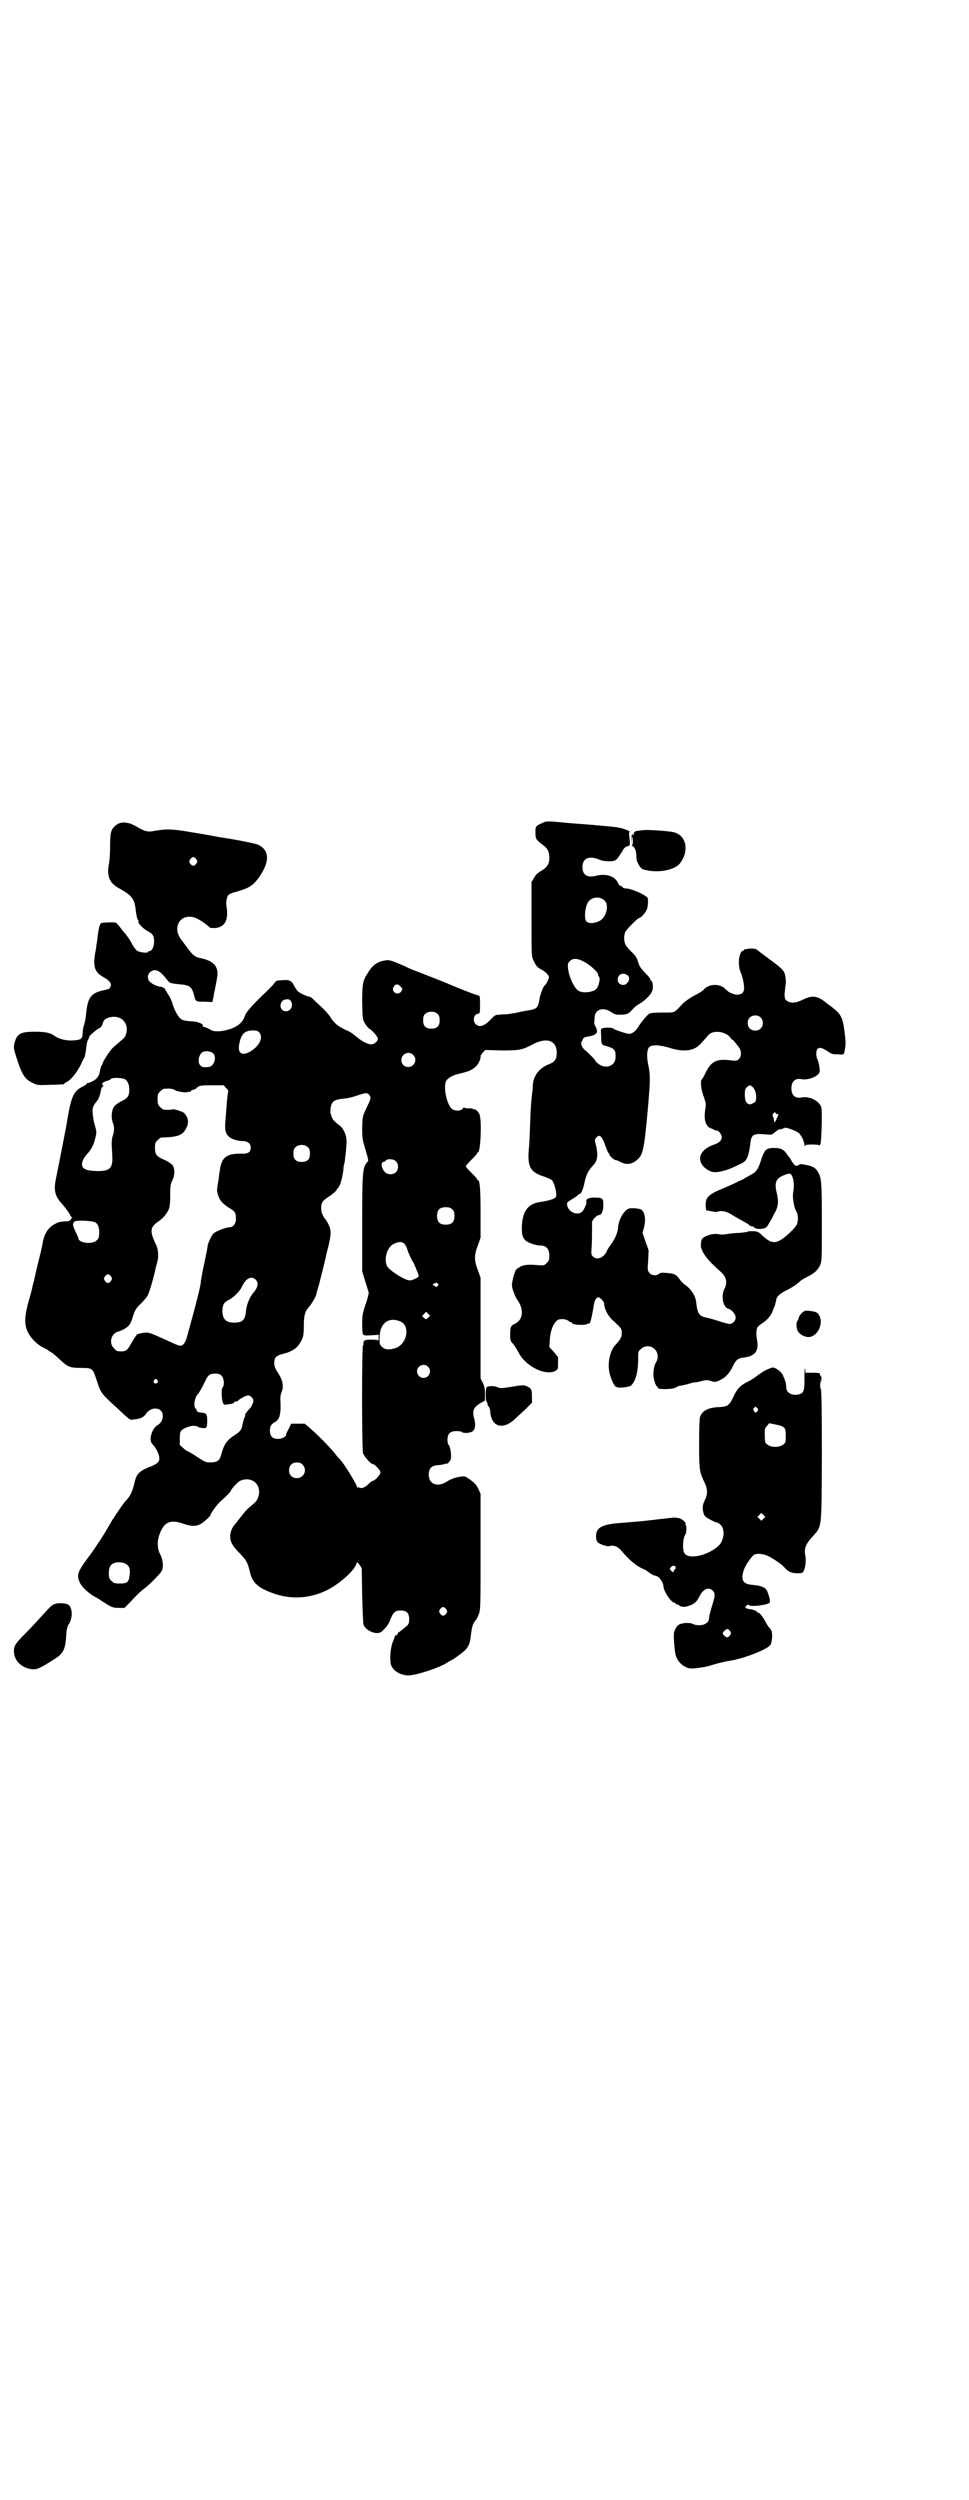 <?xml version="1.0" standalone="no"?>
<!DOCTYPE svg PUBLIC "-//W3C//DTD SVG 20010904//EN"
 "http://www.w3.org/TR/2001/REC-SVG-20010904/DTD/svg10.dtd">
<svg version="1.0" xmlns="http://www.w3.org/2000/svg"
 width="1113pt" height="2870pt" viewBox="0 0 1113 2870"
 preserveAspectRatio="xMidYMid meet">
<g transform="translate(0,2870) scale(0.5,-0.5)"
fill="#000000" stroke="none">
<path d="M1243 3849 c-13 -6 -13 -7 -13 -21 0 -14 1 -16 17 -28 11 -8 15 -16
15 -30 0 -13 -5 -21 -16 -28 -12 -7 -15 -10 -20 -19 l-5 -8 0 -86 c0 -84 0
-86 5 -95 5 -12 9 -16 19 -21 8 -4 17 -14 16 -17 0 -4 -7 -17 -9 -18 -4 -3
-11 -20 -13 -34 -3 -18 -6 -21 -25 -24 -8 -1 -22 -4 -30 -6 -8 -1 -18 -3 -21
-3 -3 0 -10 0 -16 -1 -9 0 -10 -1 -19 -10 -16 -17 -27 -20 -36 -11 -7 8 -3 23
6 23 2 0 4 2 4 4 1 3 1 32 0 36 0 1 -4 3 -9 4 -6 2 -36 13 -68 27 -32 13 -64
25 -71 28 -7 2 -17 7 -23 10 -5 2 -16 7 -24 10 -13 5 -15 5 -26 3 -15 -3 -26
-11 -36 -28 -12 -18 -13 -26 -13 -70 1 -36 1 -37 7 -47 3 -5 8 -11 11 -12 8
-6 18 -18 18 -22 0 -6 -8 -13 -15 -13 -8 0 -20 6 -31 15 -5 4 -11 9 -13 10 -2
2 -9 6 -17 9 -16 8 -25 15 -34 30 -4 6 -14 17 -23 25 -9 8 -17 16 -19 18 -2 1
-5 3 -7 3 -4 0 -21 8 -25 12 -2 2 -6 8 -9 14 -6 11 -11 13 -30 11 -9 0 -11 -1
-16 -8 -3 -4 -10 -11 -15 -16 -35 -33 -49 -49 -52 -59 -6 -19 -28 -31 -58 -34
-12 0 -15 0 -23 5 -5 3 -11 5 -12 5 -2 0 -3 1 -3 2 2 5 -12 11 -29 11 -11 1
-17 2 -21 5 -6 4 -15 19 -20 36 -2 8 -7 17 -10 21 -3 5 -6 10 -7 12 -1 2 -5 4
-8 5 -8 0 -21 6 -26 11 -7 6 -7 17 0 23 12 9 22 4 39 -18 6 -8 7 -8 37 -11 14
-2 19 -6 23 -18 6 -22 4 -21 25 -21 l19 -1 1 6 c1 3 2 8 2 10 0 2 3 13 5 25 5
26 5 29 0 40 -4 9 -18 17 -36 20 -11 2 -18 7 -29 23 -2 3 -8 10 -12 16 -28 32
-2 70 35 51 10 -5 21 -13 26 -18 2 -3 5 -3 14 -3 23 2 32 19 26 52 -1 7 1 19
4 23 2 3 9 6 21 9 28 8 37 14 51 34 24 35 23 60 -2 73 -6 3 -51 12 -85 17 -4
1 -9 1 -11 2 -2 0 -25 5 -52 9 -51 9 -64 9 -92 4 -15 -3 -22 -1 -42 11 -6 3
-12 6 -13 6 -15 4 -24 3 -33 -4 -11 -10 -13 -15 -13 -46 0 -15 -1 -35 -3 -44
-5 -28 2 -44 26 -56 28 -16 33 -23 36 -50 1 -10 3 -18 4 -20 2 -2 2 -3 2 -7 0
-3 13 -16 21 -20 12 -6 15 -11 15 -24 0 -12 -5 -22 -11 -22 -2 0 -3 -1 -3 -2
0 -3 -20 -1 -25 3 -3 2 -9 10 -13 18 -4 8 -11 17 -15 22 -4 4 -9 11 -12 15 -3
4 -7 8 -8 9 -1 2 -34 1 -35 -1 -4 -4 -6 -15 -9 -41 -1 -5 -2 -12 -2 -15 -9
-44 -5 -56 19 -69 12 -7 17 -14 14 -20 -1 -3 -3 -5 -4 -6 -2 0 -7 -2 -13 -3
-30 -7 -36 -17 -40 -61 -1 -8 -3 -16 -4 -19 -1 -3 -3 -10 -3 -16 0 -16 -4 -18
-23 -19 -16 -1 -33 4 -41 10 -9 7 -21 10 -45 10 -34 0 -42 -4 -48 -27 -2 -10
-2 -11 6 -36 12 -37 19 -47 37 -55 10 -5 12 -5 39 -4 32 1 33 1 33 3 0 1 2 2
4 3 9 3 24 21 34 41 3 7 7 15 8 16 1 2 3 12 4 21 1 10 3 18 4 19 2 1 2 2 1 2
-1 0 -1 1 1 2 2 1 2 2 1 2 -4 0 14 16 21 20 5 2 8 5 10 12 2 7 4 9 10 12 27
11 51 -7 44 -35 -2 -8 -5 -11 -16 -20 -7 -6 -14 -12 -16 -14 -7 -8 -22 -31
-22 -34 0 -1 -1 -4 -3 -6 -1 -2 -3 -7 -3 -11 -2 -12 -7 -20 -18 -25 -5 -3 -10
-4 -11 -4 0 1 -1 1 -1 0 0 -2 -4 -5 -8 -7 -22 -10 -28 -22 -37 -75 -1 -10 -23
-121 -27 -140 -5 -26 -1 -39 16 -57 7 -8 18 -23 18 -26 0 -1 1 -2 2 -2 4 0 -3
-10 -7 -10 -18 -1 -23 -2 -28 -5 -17 -8 -27 -22 -31 -45 -3 -17 -3 -15 -11
-48 -4 -16 -7 -31 -8 -34 0 -3 -1 -6 -2 -8 0 -2 -1 -5 -2 -8 -1 -6 -1 -7 -10
-39 -10 -37 -9 -55 2 -73 6 -11 21 -25 32 -30 6 -3 10 -5 11 -6 1 -1 3 -3 6
-4 5 -3 9 -6 24 -20 15 -14 21 -17 45 -17 28 0 28 0 38 -31 9 -28 10 -28 48
-63 30 -28 27 -26 38 -24 14 1 21 5 26 12 12 19 39 16 39 -4 0 -9 -4 -17 -13
-22 -8 -5 -14 -18 -15 -29 0 -8 1 -11 6 -16 8 -9 14 -22 14 -31 0 -8 -5 -13
-24 -20 -22 -9 -29 -16 -33 -36 -5 -20 -9 -30 -21 -42 -5 -6 -19 -26 -31 -45
-11 -19 -25 -43 -32 -52 -13 -20 -12 -18 -31 -44 -16 -23 -18 -31 -10 -47 4
-9 19 -23 33 -31 4 -2 11 -6 15 -9 23 -15 26 -17 41 -17 l13 0 10 10 c5 5 13
14 19 20 5 5 13 12 17 15 7 4 35 32 39 39 5 8 4 26 -3 39 -9 17 -7 39 5 60 10
16 23 19 49 10 18 -6 27 -6 38 -1 9 5 24 19 24 22 0 3 14 23 22 30 17 15 24
23 24 24 0 4 17 22 22 24 26 11 49 -8 42 -35 -3 -10 -4 -12 -21 -26 -6 -5 -14
-14 -18 -20 -8 -10 -12 -15 -16 -20 -6 -7 -9 -15 -10 -24 -1 -14 4 -24 23 -43
14 -15 17 -19 23 -45 6 -23 21 -35 57 -47 39 -13 80 -10 118 8 30 15 65 46 69
62 1 4 2 4 7 -3 l5 -8 1 -62 c1 -34 2 -64 3 -67 5 -15 31 -25 41 -17 12 11 16
16 21 29 7 17 11 20 24 20 13 0 19 -6 19 -20 0 -8 -1 -11 -5 -15 -7 -6 -18
-15 -19 -15 -1 0 -2 -1 -2 -3 0 -1 -2 -3 -4 -4 -2 -1 -4 -2 -3 -2 0 -1 -2 -7
-5 -14 -5 -13 -7 -39 -4 -51 4 -13 18 -23 37 -25 14 -2 71 16 90 28 3 2 8 5
12 7 5 2 14 9 22 15 15 11 20 20 22 36 3 26 5 33 12 41 2 2 5 8 7 14 4 10 4
17 4 143 l0 133 -5 11 c-4 9 -8 13 -17 20 -7 5 -13 9 -15 9 -14 0 -29 -5 -39
-11 -22 -15 -43 -8 -43 15 0 15 7 22 25 22 6 1 12 2 12 3 0 1 1 1 1 0 3 -2 9
3 12 9 3 7 0 29 -4 34 -2 1 -3 7 -3 12 0 14 6 20 21 20 6 0 11 -1 12 -2 2 -3
15 -3 22 0 8 3 11 15 6 32 -5 18 0 26 18 36 l7 4 0 16 c0 12 -1 17 -5 25 l-5
10 0 115 0 116 -6 17 c-9 23 -9 35 0 58 l6 17 0 58 c0 56 -2 74 -6 74 -1 0 -2
1 -2 2 0 2 -6 8 -13 15 -7 7 -13 14 -13 15 0 1 6 8 13 15 7 7 13 13 13 15 0 1
1 2 2 2 6 0 9 71 4 86 -3 8 -10 14 -13 13 -2 0 -3 0 -3 1 0 1 -5 1 -10 1 -6 0
-10 1 -10 2 0 1 -1 0 -3 -3 -4 -5 -18 -6 -25 0 -12 10 -20 51 -13 64 4 7 15
13 28 16 25 6 32 9 41 18 6 6 11 18 10 22 -1 1 2 5 5 9 l6 6 37 -1 c42 0 47 1
72 14 32 17 55 9 55 -19 0 -16 -5 -22 -19 -27 -22 -9 -36 -28 -36 -50 0 -4 -1
-13 -2 -20 -1 -7 -2 -24 -3 -38 -2 -54 -3 -77 -4 -85 -4 -42 3 -55 36 -65 7
-3 15 -6 17 -8 4 -4 10 -23 10 -33 0 -6 -1 -7 -10 -11 -6 -2 -15 -4 -20 -5
-33 -3 -46 -18 -49 -53 -1 -21 1 -30 9 -37 6 -5 23 -11 34 -11 13 0 20 -8 20
-23 0 -10 -1 -12 -6 -17 -6 -6 -6 -6 -20 -5 -24 2 -34 1 -43 -5 -5 -3 -9 -6
-9 -8 0 -1 -1 -4 -2 -6 -2 -4 -6 -21 -6 -27 0 -7 7 -26 12 -33 16 -22 14 -46
-4 -55 -11 -5 -12 -8 -12 -27 0 -12 1 -14 7 -20 3 -4 9 -13 12 -19 16 -33 65
-56 86 -42 5 3 5 4 5 17 l0 14 -10 12 -10 11 1 15 c1 19 6 34 13 42 5 6 7 7
16 7 7 0 11 -2 14 -4 2 -2 4 -3 6 -3 1 0 2 -1 2 -2 0 -4 30 -6 35 -2 1 1 3 1
4 1 2 -3 6 11 10 35 2 18 6 25 12 25 4 0 13 -10 13 -15 0 -11 9 -28 19 -37 22
-20 22 -20 21 -35 0 -5 -7 -15 -14 -22 -14 -14 -20 -48 -12 -71 4 -14 12 -28
15 -26 0 1 1 1 1 0 0 -3 27 0 31 3 11 9 17 32 17 61 0 17 0 18 6 23 8 9 24 9
32 0 8 -7 9 -22 3 -30 -4 -7 -6 -17 -6 -30 1 -12 6 -26 9 -26 1 0 2 -1 1 -2
-3 -5 36 -5 43 1 2 1 5 3 8 3 2 0 11 2 19 4 8 3 16 4 17 4 2 0 8 1 14 3 9 2
12 3 21 0 10 -3 11 -3 21 2 13 6 23 17 30 33 8 15 11 17 26 19 25 3 34 16 29
41 -2 10 -2 23 1 28 1 2 6 6 10 9 12 7 22 19 25 29 2 5 4 10 5 12 1 4 1 4 3
12 1 9 7 14 21 22 13 6 22 12 32 20 3 4 12 9 20 13 16 8 23 15 28 26 4 9 4 15
4 99 0 92 -1 102 -9 115 -6 11 -15 15 -39 18 -1 0 -4 -1 -7 -3 -5 -2 -6 -1
-10 4 -3 3 -5 7 -6 9 -1 2 -2 4 -3 5 -1 1 -4 4 -7 9 -7 10 -14 13 -28 13 -20
0 -23 -3 -33 -35 -6 -16 -10 -21 -22 -27 -5 -3 -11 -6 -14 -8 -3 -2 -7 -4 -10
-5 -3 -1 -6 -3 -8 -4 -2 -1 -15 -7 -29 -13 -35 -14 -42 -21 -42 -39 l1 -12 11
-2 c8 -2 13 -2 17 -1 8 3 21 0 34 -9 8 -5 18 -10 23 -13 5 -3 11 -6 13 -8 2
-2 5 -4 7 -4 2 0 5 -1 6 -3 3 -2 6 -3 14 -3 11 1 15 3 20 14 3 4 8 13 11 20
10 16 11 29 7 46 -5 19 -4 29 3 36 6 6 23 12 27 11 7 -3 11 -25 7 -43 -2 -11
2 -35 7 -43 4 -6 5 -17 3 -26 -1 -6 -5 -11 -17 -23 -26 -24 -37 -27 -53 -16
-5 4 -10 8 -11 9 -7 8 -12 10 -22 10 -5 0 -10 0 -11 -1 -1 -1 -10 -2 -20 -3
-10 0 -24 -2 -30 -3 -7 -1 -13 -1 -17 0 -12 3 -35 -4 -39 -12 -1 -3 -2 -9 -2
-15 2 -15 15 -32 43 -57 16 -13 19 -26 11 -42 -8 -16 -3 -42 9 -45 8 -2 17
-13 17 -20 0 -8 -7 -15 -14 -15 -3 0 -15 3 -26 7 -12 4 -25 7 -29 8 -15 3 -19
9 -22 37 -2 14 -12 29 -28 40 -2 2 -7 6 -10 11 -8 11 -13 13 -29 14 -11 1 -15
1 -18 -2 -7 -5 -17 -4 -22 2 -4 5 -5 6 -3 28 l1 24 -7 20 -7 20 3 11 c5 18 3
35 -5 42 -4 3 -22 5 -29 3 -11 -3 -25 -27 -25 -44 -1 -10 -5 -21 -14 -35 -6
-8 -12 -17 -13 -21 -8 -14 -22 -19 -31 -10 -4 4 -4 6 -3 20 1 14 1 30 1 57 -1
6 11 18 16 18 6 0 10 9 10 23 0 15 -1 17 -18 17 -14 1 -23 -3 -21 -9 2 -4 -7
-23 -12 -25 -12 -7 -29 2 -32 16 -1 7 -1 7 12 15 7 4 13 9 13 9 0 1 1 2 2 2 5
0 9 8 14 32 1 5 4 13 6 17 4 7 6 10 15 20 8 9 9 24 4 44 -3 10 -3 12 0 16 8
10 14 5 22 -19 3 -8 6 -15 7 -16 1 0 2 -2 2 -3 0 -3 11 -13 15 -13 1 0 5 -1 8
-3 16 -9 29 -7 42 5 12 11 15 24 23 113 6 67 6 79 2 100 -5 21 -4 39 1 44 6 7
23 6 47 -1 25 -8 45 -8 60 0 7 4 11 8 29 29 11 13 41 9 52 -7 2 -3 3 -4 3 -3
0 2 13 -14 17 -20 5 -10 4 -19 -2 -25 -4 -4 -6 -4 -16 -3 -35 5 -48 -2 -61
-30 -3 -7 -7 -13 -8 -14 -4 -2 -1 -26 5 -40 4 -12 5 -16 4 -23 -5 -27 -1 -42
10 -48 3 -1 8 -3 9 -4 2 -1 5 -2 7 -2 4 0 11 -9 11 -15 0 -8 -6 -13 -17 -17
-37 -12 -44 -41 -14 -59 10 -6 20 -6 40 0 10 3 12 4 33 14 15 6 19 15 23 42 3
27 5 29 39 26 12 -1 12 0 19 6 4 3 8 6 11 6 2 0 5 0 5 1 1 1 2 2 3 1 1 -1 2 0
2 1 0 2 12 -1 25 -7 9 -4 11 -7 16 -16 3 -6 5 -13 5 -16 0 -4 1 -5 1 -2 1 2 4
3 17 3 11 0 16 -1 16 -2 0 -2 1 0 3 4 2 8 4 72 2 82 -3 15 -27 28 -46 24 -14
-3 -23 5 -23 21 0 16 9 24 23 21 16 -3 41 7 42 18 1 5 -3 24 -5 27 -3 5 -4 18
-1 23 4 6 10 5 23 -3 10 -7 12 -8 24 -8 16 -1 15 -1 17 12 2 12 2 16 -1 41 -4
31 -8 39 -27 54 -2 2 -10 7 -17 13 -19 15 -31 16 -53 5 -14 -7 -26 -8 -34 -3
-8 5 -8 11 -4 40 1 4 0 12 -1 18 -2 11 -6 16 -29 33 -8 6 -20 15 -27 20 -12
10 -12 10 -25 10 -9 -1 -14 -2 -14 -3 -1 -2 -3 -3 -4 -3 -2 0 -4 -5 -6 -11 -3
-11 -2 -29 3 -39 3 -7 6 -19 7 -29 2 -14 -3 -21 -16 -21 -6 0 -18 5 -21 8 -1
1 -5 4 -9 8 -13 10 -36 8 -46 -4 -2 -3 -12 -9 -22 -14 -11 -6 -21 -13 -27 -19
-21 -22 -16 -20 -46 -20 -20 0 -28 -1 -31 -3 -5 -3 -21 -23 -25 -30 -4 -8 -14
-16 -20 -16 -6 0 -33 9 -37 12 -3 3 -19 3 -25 1 -4 -1 -4 -2 -3 -18 0 -20 1
-20 12 -23 18 -5 22 -9 21 -26 0 -19 -22 -28 -39 -15 -4 3 -7 6 -7 7 0 2 -17
19 -22 23 -8 5 -13 17 -10 21 1 1 3 5 3 6 1 3 5 5 13 6 20 4 23 9 16 23 -2 3
-3 7 -3 9 0 1 1 6 1 11 0 19 19 26 38 13 7 -5 11 -6 19 -6 17 0 21 2 29 11 4
5 11 11 17 14 15 9 28 23 30 32 2 8 0 21 -3 21 -1 0 -2 1 -2 3 0 2 -5 8 -10
13 -13 14 -15 16 -19 30 -3 8 -6 13 -15 21 -6 6 -12 13 -13 16 -4 7 -4 20 -1
28 2 6 29 33 32 33 5 0 18 16 19 23 2 9 2 21 1 23 -6 8 -38 22 -51 22 -3 0 -6
1 -7 3 -1 2 -4 3 -5 3 -1 0 -4 3 -5 6 -7 16 -27 23 -51 17 -20 -5 -31 2 -31
20 0 21 16 27 39 17 9 -4 27 -5 35 -2 4 1 9 7 21 27 2 3 5 5 9 6 6 1 6 2 3 28
0 3 1 5 2 5 1 0 -2 2 -7 4 -11 5 -23 7 -47 9 -10 1 -21 2 -24 2 -3 1 -13 1
-22 2 -9 1 -31 2 -49 4 -43 4 -43 4 -55 -2z m-792 -82 c3 -5 3 -5 0 -10 -2 -3
-5 -5 -7 -5 -2 0 -5 2 -7 5 -3 5 -3 5 0 10 2 3 5 5 7 5 2 0 5 -2 7 -5z m938
-95 c10 -10 5 -35 -9 -45 -13 -8 -30 -9 -34 -1 -4 8 -2 30 4 41 8 14 28 16 39
5z m-50 -139 c15 -7 35 -25 35 -31 0 -2 1 -4 2 -5 3 -2 1 -16 -4 -25 -5 -10
-32 -14 -43 -7 -10 6 -22 32 -24 51 -1 11 -1 12 4 17 6 7 17 7 30 0z m102 -32
c6 -4 6 -12 -1 -19 -8 -8 -22 -2 -21 10 1 11 12 16 22 9z m-521 -26 c5 -5 5
-6 2 -11 -4 -7 -14 -7 -18 0 -2 5 -2 6 1 11 4 6 9 6 15 0z m-253 -32 c8 -10 2
-25 -10 -25 -16 0 -17 23 -2 27 7 1 8 1 12 -2z m339 -32 c3 -3 4 -7 4 -14 0
-13 -6 -19 -19 -19 -13 0 -19 6 -19 19 0 7 1 11 4 14 7 8 23 8 30 0z m741 -7
c7 -6 7 -19 1 -25 -6 -7 -19 -7 -25 -1 -7 6 -7 19 -1 25 6 7 19 7 25 1z
m-1152 -34 c9 -9 4 -26 -11 -38 -22 -18 -38 -15 -35 7 4 26 12 35 33 35 6 0
10 -1 13 -4z m-106 -48 c10 -9 3 -31 -10 -32 -12 -1 -14 -1 -18 3 -8 6 -5 25
4 31 7 4 19 2 24 -2z m460 -4 c11 -10 3 -28 -11 -28 -9 0 -16 6 -16 16 0 14
17 22 27 12z m-662 -56 c6 -4 10 -12 10 -24 0 -15 -4 -20 -19 -27 -7 -4 -13
-8 -16 -12 -6 -9 -7 -26 -3 -36 4 -9 4 -20 0 -31 -2 -6 -3 -14 -2 -29 2 -30 1
-33 -1 -39 -4 -10 -12 -13 -33 -13 -22 1 -28 3 -33 9 -4 8 0 19 10 30 11 12
15 21 19 37 3 12 3 14 0 25 -4 14 -4 14 -6 30 -1 14 0 18 9 29 4 4 7 12 9 21
1 7 3 13 6 14 1 1 1 2 0 2 -2 0 -2 2 -2 4 1 2 4 4 10 6 5 1 9 3 9 4 0 4 25 4
33 0z m232 -20 c5 -4 6 -7 5 -10 -1 -3 -2 -14 -3 -25 -1 -11 -2 -28 -3 -39 -2
-20 -1 -29 7 -37 5 -6 20 -11 32 -11 12 0 19 -6 19 -15 0 -11 -6 -15 -25 -14
-31 0 -42 -9 -46 -38 -1 -5 -2 -12 -2 -14 0 -2 -1 -8 -2 -14 -1 -5 -2 -12 -2
-14 -1 -3 0 -10 2 -15 3 -12 12 -22 28 -31 11 -7 13 -10 13 -23 0 -12 -6 -20
-15 -20 -7 0 -31 -9 -36 -14 -5 -4 -12 -20 -14 -28 0 -4 -4 -23 -8 -42 -4 -19
-8 -39 -8 -45 -2 -12 -9 -42 -30 -117 -4 -18 -10 -26 -17 -26 -2 0 -11 3 -19
7 -15 7 -22 10 -40 18 -10 4 -16 6 -22 5 -10 -1 -21 -4 -20 -6 1 -1 0 -2 -1
-2 -1 -1 -5 -7 -9 -14 -10 -18 -13 -21 -25 -21 -9 0 -11 1 -16 7 -9 8 -9 23
-1 32 3 3 7 6 9 6 1 0 7 2 13 5 13 7 17 12 22 29 5 16 8 21 19 31 6 6 13 14
15 18 4 7 13 38 18 60 0 2 2 9 4 16 4 14 3 30 -3 42 -15 31 -13 40 7 53 5 4
11 9 13 12 2 3 5 6 5 7 6 8 8 15 8 40 0 23 1 27 5 35 6 12 6 27 0 35 -3 3 -11
9 -19 12 -18 8 -21 12 -21 28 0 10 1 12 6 17 3 3 7 6 8 6 39 1 50 5 58 22 7
13 4 26 -6 35 -4 3 -23 9 -25 8 -1 -1 -11 -2 -20 -1 -2 0 -6 3 -9 6 -5 5 -6 7
-6 18 0 11 1 13 6 18 3 3 7 6 9 6 13 1 20 0 25 -3 5 -4 30 -7 30 -4 0 0 1 1 2
0 1 -1 3 0 5 2 1 2 4 3 6 3 2 0 5 2 7 4 5 5 7 6 35 6 l27 0 5 -6z m1210 2 c5
-4 9 -16 8 -25 0 -3 -1 -7 -1 -7 0 -3 -11 -8 -14 -8 -8 2 -11 9 -11 22 0 12 1
14 5 18 6 5 8 5 13 0z m-880 -19 c4 -6 3 -8 -8 -31 -8 -17 -8 -17 -9 -42 0
-24 0 -26 7 -50 8 -28 8 -27 5 -30 -11 -12 -12 -22 -12 -142 l0 -109 7 -23 c4
-13 8 -25 8 -27 0 -2 -3 -15 -8 -28 -7 -22 -7 -26 -7 -45 0 -13 1 -22 2 -22 1
0 2 -1 1 -1 0 -1 7 -2 17 -1 l18 1 0 -8 c0 -4 -1 -7 -1 -5 -1 1 -6 2 -16 2
-13 0 -15 -1 -17 -4 -1 -2 -2 -5 -1 -6 1 -1 0 -2 -1 -2 -3 0 -3 -238 0 -249 3
-8 18 -25 23 -25 4 0 17 -14 17 -19 0 -5 -13 -19 -17 -19 -2 0 -7 -4 -11 -8
-8 -8 -16 -11 -22 -7 -1 1 -2 0 -2 -1 0 -2 -1 0 -3 5 -4 10 -31 54 -39 61 -1
1 -6 6 -11 13 -12 15 -40 43 -56 57 l-13 11 -15 0 -16 0 -6 -12 c-4 -7 -6 -13
-6 -13 2 -4 -9 -10 -18 -10 -13 0 -19 6 -19 19 0 10 3 15 12 20 11 6 14 19 12
53 0 5 1 12 3 16 5 12 3 27 -8 43 -7 11 -9 16 -9 23 0 13 4 17 19 21 21 5 33
13 40 25 8 12 9 19 9 43 0 19 3 30 10 38 7 7 18 26 19 32 0 2 3 12 6 22 4 16
14 55 16 65 0 2 3 13 6 25 6 25 6 35 -1 49 -3 5 -5 9 -6 10 -4 3 -10 16 -10
22 -1 15 2 20 14 28 15 10 20 15 22 19 2 3 3 5 4 5 1 0 2 1 1 2 -1 1 0 2 1 2
2 1 7 21 9 37 0 6 1 12 2 13 1 2 6 45 5 53 0 12 -7 28 -15 34 -3 2 -9 7 -12
10 -6 6 -7 9 -10 21 0 2 0 8 1 13 3 12 8 16 26 18 12 1 19 2 42 10 13 4 17 4
21 -2z m933 -41 c0 -1 1 -2 3 -2 4 0 4 0 -1 -11 -5 -10 -5 -11 -6 -4 0 3 -1 7
-2 9 -2 3 -1 5 0 7 3 3 6 4 6 1z m-1074 -79 c3 -3 4 -7 4 -14 0 -13 -6 -19
-19 -19 -13 0 -19 6 -19 19 0 7 1 11 4 14 7 8 23 8 30 0z m201 -31 c7 -6 7
-19 1 -25 -6 -7 -20 -7 -26 0 -8 8 -10 23 -3 23 1 0 4 1 5 3 4 5 18 4 23 -1z
m130 -111 c4 -4 5 -7 5 -15 0 -14 -6 -20 -20 -20 -14 0 -20 6 -20 20 0 14 6
20 20 20 8 0 11 -1 15 -5z m-820 -30 c7 -4 9 -12 9 -26 -1 -10 -2 -12 -7 -16
-10 -9 -41 -5 -41 6 0 1 -3 8 -7 16 -6 13 -7 17 -2 22 3 4 43 2 48 -2z m711
-50 c2 -3 5 -9 6 -13 3 -9 10 -24 13 -28 2 -3 13 -29 13 -32 0 -3 -14 -10 -21
-10 -9 0 -38 17 -49 29 -12 13 -5 47 13 55 12 6 20 5 25 -1z m-675 -74 c3 -5
3 -5 0 -10 -2 -3 -5 -5 -7 -5 -2 0 -5 2 -7 5 -3 5 -3 5 0 10 2 3 5 5 7 5 2 0
5 -2 7 -5z m332 -7 c8 -8 6 -18 -7 -33 -7 -9 -14 -26 -15 -40 -2 -20 -8 -26
-27 -26 -19 0 -27 8 -27 27 0 14 4 20 14 25 11 5 27 21 31 31 9 19 21 25 31
16z m418 -15 c-3 -3 -4 -3 -5 -1 0 1 -2 2 -3 2 -2 0 -3 1 -2 3 0 1 1 2 3 2 1
0 2 1 3 1 1 1 3 1 4 -1 3 -3 3 -3 0 -6z m-21 -72 c-5 -5 -5 -5 -9 -2 -2 2 -4
4 -5 4 0 1 1 3 4 6 l5 5 4 -4 5 -5 -4 -4z m-65 -9 c25 -10 16 -54 -12 -62 -14
-4 -23 -3 -29 3 -6 5 -6 7 -6 21 0 33 20 49 47 38z m64 -104 c10 -9 3 -26 -10
-26 -8 0 -15 7 -15 15 0 13 16 20 25 11z m-474 -21 c6 -6 7 -23 2 -27 -3 -4
-2 -26 1 -35 2 -4 3 -5 9 -4 10 1 17 3 17 5 0 1 1 2 2 2 3 -1 6 0 8 3 6 5 18
11 22 11 5 0 12 -7 12 -12 0 -5 -5 -16 -10 -20 -4 -4 -11 -14 -9 -14 1 0 0 -3
-2 -6 -1 -3 -3 -10 -4 -15 -2 -12 -5 -16 -19 -25 -17 -11 -24 -21 -30 -45 -4
-13 -9 -17 -25 -17 -11 0 -12 1 -29 12 -9 6 -19 12 -21 13 -2 0 -8 4 -12 8
l-8 7 0 15 c0 17 2 20 17 26 12 4 18 4 25 1 2 -2 7 -3 11 -3 9 -1 10 1 10 18
0 13 -2 16 -10 17 -10 1 -14 2 -14 5 0 1 -1 4 -3 5 -5 5 -2 25 5 32 3 3 12 19
17 30 7 15 11 18 24 18 7 0 10 -1 14 -5z m-148 -10 c3 -3 3 -3 0 -6 -4 -5 -11
1 -7 6 4 4 4 4 7 0z m334 -194 c12 -12 3 -31 -13 -31 -11 0 -18 7 -18 18 0 11
7 18 18 18 6 0 9 -1 13 -5z m-406 -228 c8 -5 10 -10 9 -24 -2 -18 -5 -21 -23
-21 -12 0 -14 1 -19 6 -5 5 -6 7 -6 17 0 14 3 20 12 24 7 3 21 2 27 -2z m736
-104 c3 -5 3 -5 0 -10 -2 -3 -5 -5 -7 -5 -2 0 -5 2 -7 5 -3 5 -3 5 0 10 2 3 5
5 7 5 2 0 5 -2 7 -5z"/>
<path d="M1478 3834 c-7 -1 -14 -2 -16 -2 -4 -1 -8 -6 -6 -9 0 -1 -1 -1 -2 0
-3 3 -3 2 -3 -9 l0 -11 1 9 1 9 1 -10 c0 -8 -1 -11 -2 -11 -2 0 -1 -2 2 -3 5
-4 8 -12 8 -26 0 -10 8 -24 15 -27 30 -10 74 -3 86 15 21 29 13 63 -15 70 -12
3 -58 6 -70 5z"/>
<path d="M1841 2724 c-4 -4 -7 -10 -7 -12 0 -2 -1 -4 -2 -5 -3 -2 -3 -15 0
-22 3 -7 13 -14 23 -15 22 -2 39 31 26 51 -4 6 -7 7 -21 9 -11 1 -12 1 -19 -6z"/>
<path d="M1759 2594 c-7 -4 -16 -10 -21 -14 -5 -4 -14 -10 -21 -13 -16 -8 -24
-16 -32 -34 -10 -21 -14 -23 -34 -24 -24 -1 -38 -8 -43 -23 -1 -4 -2 -26 -2
-62 0 -60 1 -64 12 -87 8 -16 8 -28 1 -42 -5 -10 -6 -18 -3 -29 2 -7 4 -9 15
-15 7 -4 14 -7 16 -7 1 0 5 -2 8 -5 11 -9 9 -36 -4 -48 -24 -23 -70 -33 -79
-17 -5 9 -3 34 2 42 3 3 4 22 1 22 -1 0 -1 1 0 2 2 3 -7 12 -15 14 -5 1 -12 2
-16 1 -8 -1 -11 -1 -61 -7 -20 -2 -46 -4 -58 -5 -30 -2 -46 -7 -52 -16 -5 -7
-5 -24 0 -28 4 -5 23 -11 28 -9 7 3 18 -1 25 -9 20 -24 37 -38 55 -45 1 0 5
-3 9 -6 4 -3 9 -6 11 -7 10 -2 13 -4 18 -12 3 -4 5 -10 5 -13 0 -11 18 -38 25
-38 2 0 3 -1 3 -2 0 -1 1 -2 3 -2 1 0 4 -1 5 -2 4 -4 13 -5 23 -1 12 4 18 9
24 22 9 17 21 22 31 12 5 -6 5 -11 -2 -33 -3 -11 -7 -23 -7 -29 -1 -8 -3 -10
-8 -13 -7 -5 -21 -5 -29 -1 -7 4 -26 3 -33 -2 -5 -3 -11 -14 -11 -21 -1 -8 2
-40 4 -48 4 -15 17 -28 33 -31 8 -1 38 3 51 8 14 4 24 7 48 11 30 6 76 24 85
34 4 4 6 22 4 31 0 2 -3 7 -6 10 -3 3 -7 10 -9 14 -5 10 -14 21 -16 20 -1 -1
-2 0 -2 1 0 2 -11 7 -17 7 -2 0 -6 1 -8 2 -4 2 -4 3 0 6 2 3 4 3 6 1 5 -4 44
1 47 6 2 3 0 12 -5 25 -4 10 -12 14 -36 16 -21 2 -26 12 -18 35 4 11 16 28 23
34 5 3 17 3 28 -1 11 -4 35 -20 42 -28 9 -11 19 -15 39 -13 7 0 12 24 9 40 -3
16 0 25 15 42 24 27 22 14 23 185 0 116 -1 148 -2 151 -3 2 -2 2 0 1 2 -1 3
-1 1 1 -4 4 -4 18 0 22 2 2 1 2 -1 1 -3 -2 -3 -1 0 1 2 3 2 5 -1 9 -2 2 -2 5
-2 6 1 0 -6 1 -16 1 l-17 0 0 5 c0 3 -1 5 -1 5 -1 -1 -1 -12 -1 -26 0 -27 -2
-31 -14 -34 -16 -3 -28 4 -28 18 0 5 -1 11 -3 15 -1 3 -2 6 -3 7 -1 9 -17 22
-25 22 -2 0 -9 -3 -16 -6z m-20 -87 c3 -2 3 -4 1 -7 -4 -5 -4 -5 -8 0 -2 3 -2
5 0 7 4 4 4 4 7 0z m62 -45 c3 -3 4 -6 4 -19 0 -14 0 -16 -6 -20 -8 -7 -28 -7
-36 0 -6 4 -6 6 -6 21 -1 15 0 16 5 22 l5 6 15 -3 c10 -2 16 -4 19 -7z m-47
-209 l-5 -5 -4 4 -5 5 4 4 5 5 4 -4 5 -5 -4 -4z m-203 -109 c1 0 1 -2 1 -4 0
-2 -1 -4 -2 -4 -1 0 -2 -1 -2 -3 0 -4 -2 -4 -7 1 -3 4 -3 4 1 8 1 2 4 3 6 3 1
-1 3 -1 3 -1z m126 -149 c3 -5 3 -5 0 -10 -5 -6 -8 -6 -13 -1 -5 5 -5 7 1 12
5 5 7 5 12 -1z"/>
<path d="M1171 2555 c-20 -3 -22 -3 -29 0 -7 3 -19 3 -24 0 -3 -2 -3 -32 0
-34 1 -1 2 -3 2 -5 0 -2 1 -5 3 -6 1 -1 2 -5 3 -8 1 -37 27 -47 55 -22 3 3 14
13 24 22 l17 17 0 14 c0 16 -1 19 -12 24 -7 3 -9 3 -39 -2z"/>
<path d="M126 2057 c-6 -1 -12 -8 -25 -22 -10 -11 -28 -31 -41 -44 -25 -25
-28 -30 -28 -42 0 -20 14 -36 36 -41 15 -3 21 -1 61 25 16 11 21 20 23 49 1
17 2 23 7 30 9 16 7 38 -3 44 -7 3 -22 4 -30 1z"/>
</g>
</svg>
